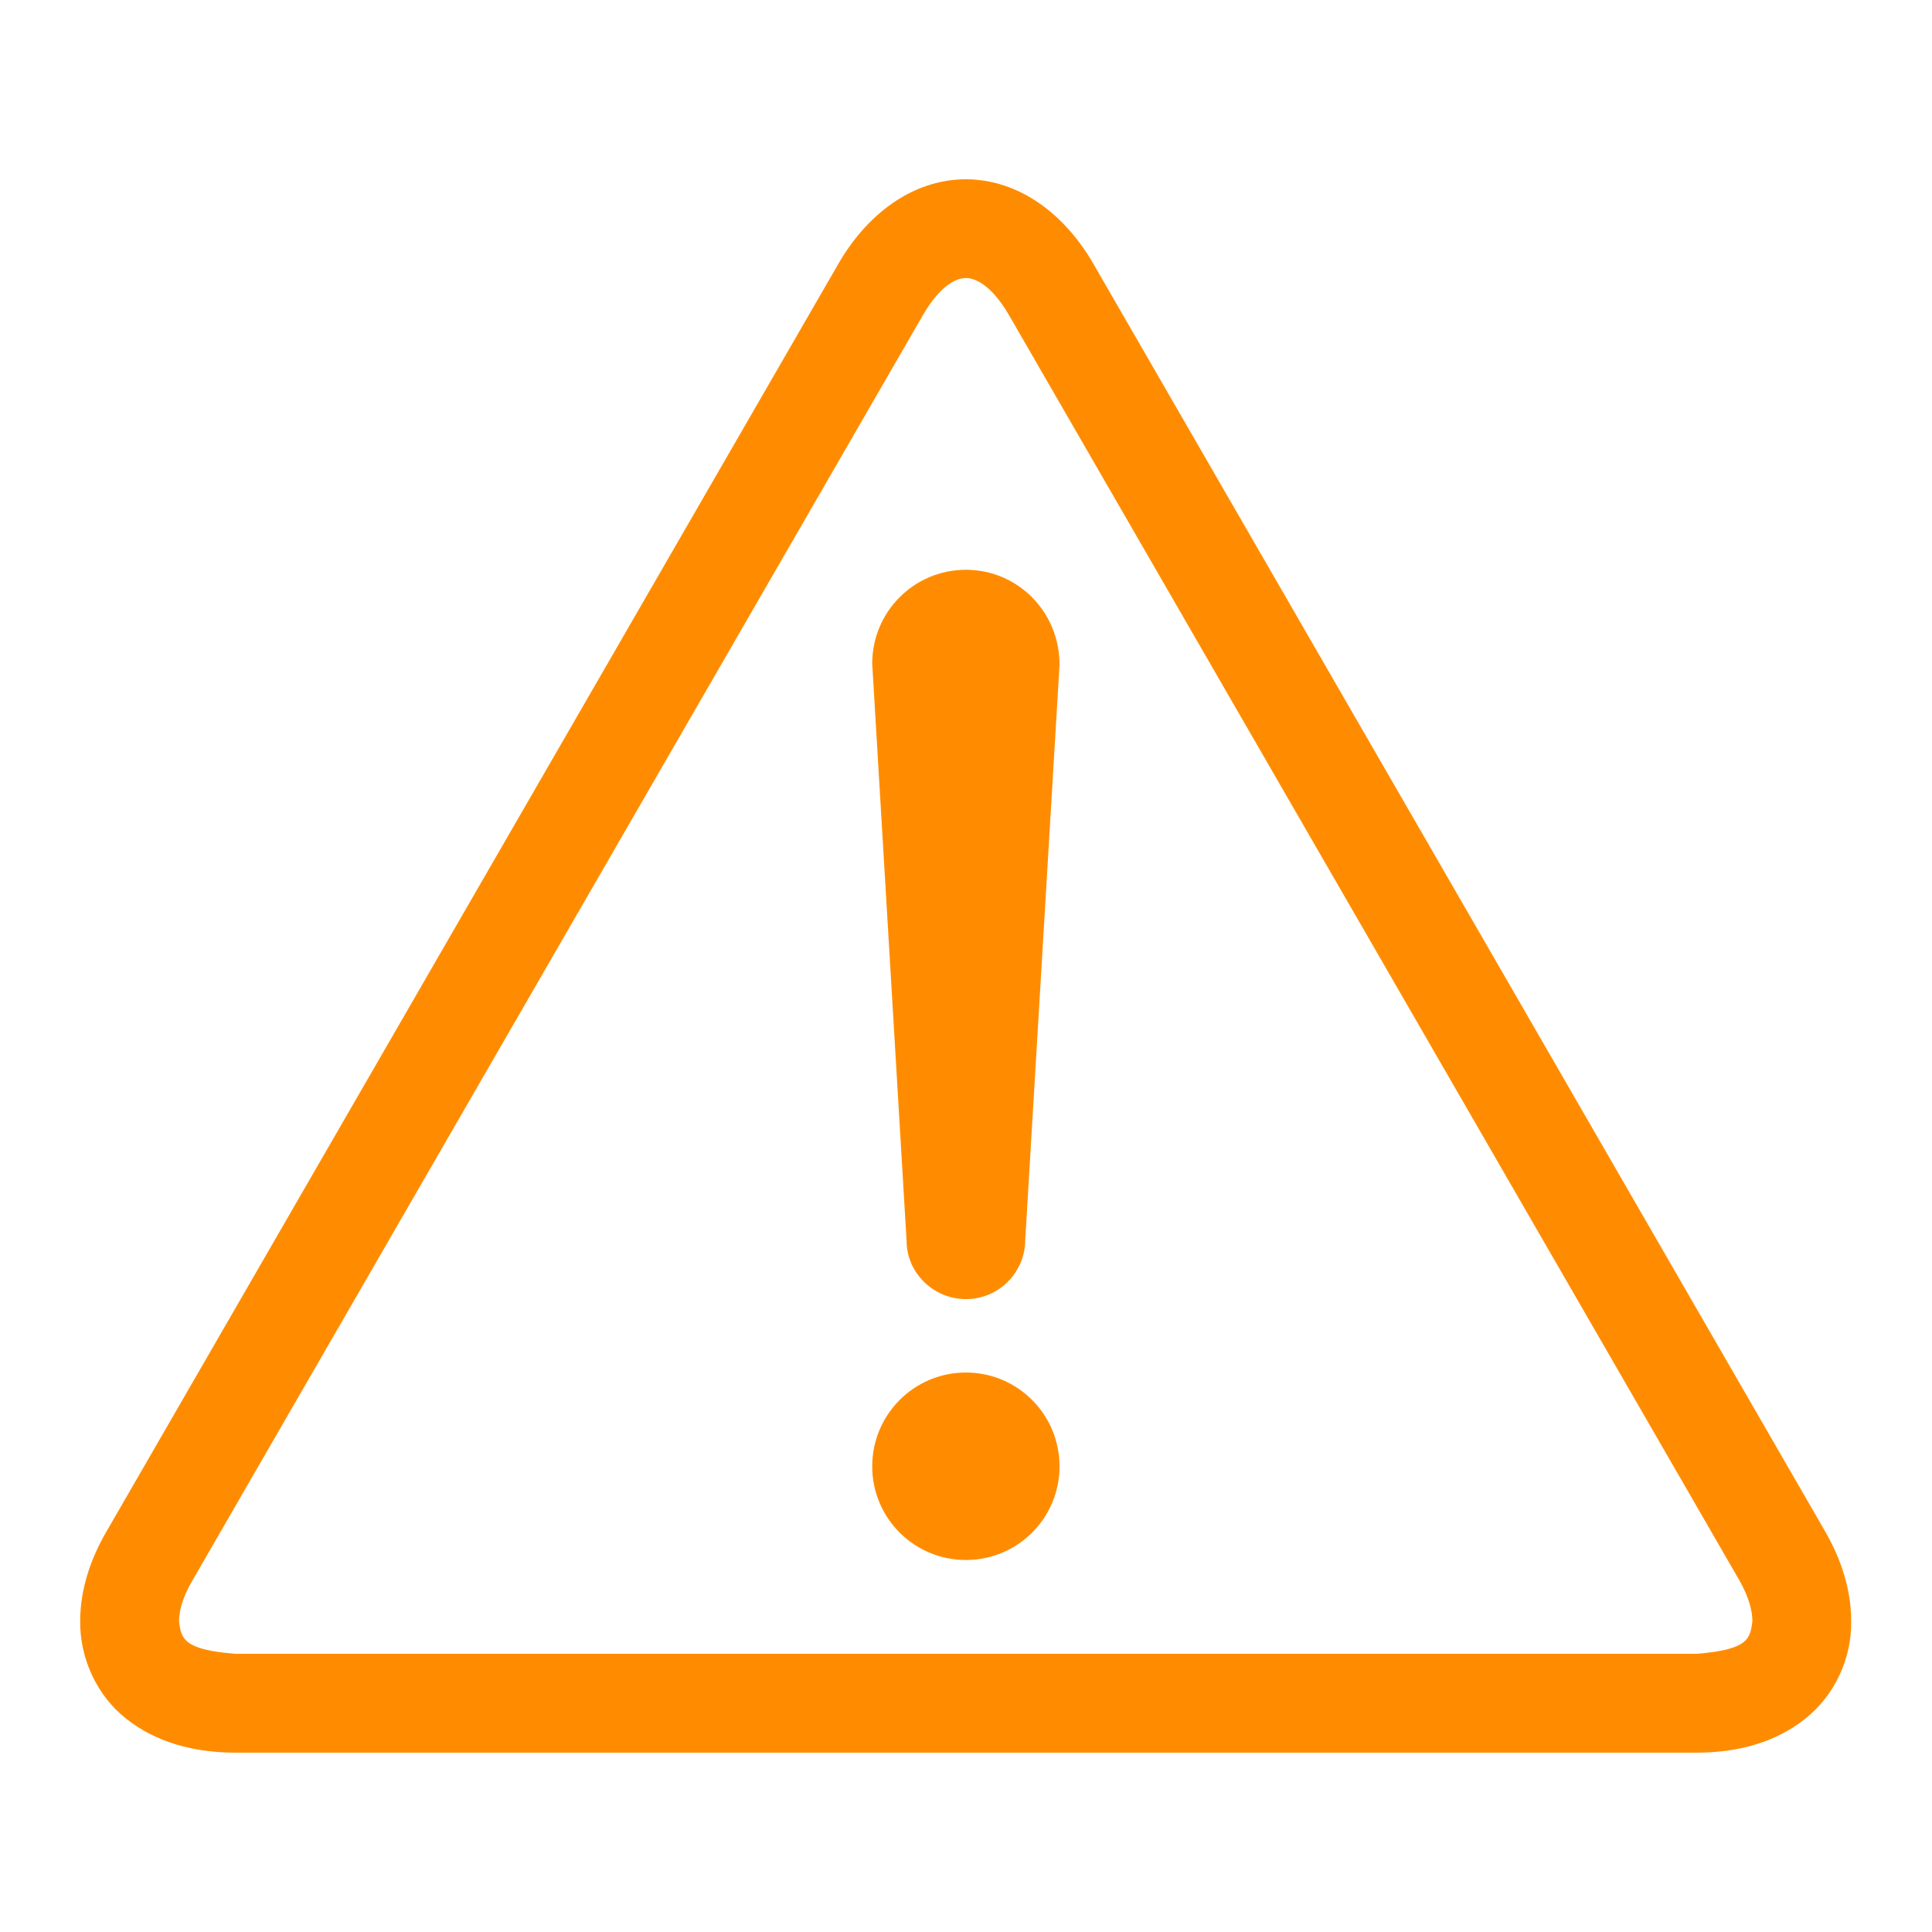 <svg viewBox="0 0 24 24" xmlns="http://www.w3.org/2000/svg">
  <path d="M21.077, 20.544l-18.155, -0c-0.647, -0.051 -0.672, -0.189 -0.698, -0.407c0, -0.114 0.039, -0.288 0.166, -0.503l9.081, -15.73c0.229, -0.388 0.428, -0.45 0.527, -0.45c0.1, -0 0.3, 0.062 0.53, 0.45l9.077, 15.724c0.126, 0.219 0.164, 0.395 0.164, 0.509c-0.026, 0.218 -0.05, 0.356 -0.692, 0.407m1.59, -1.53l-9.076, -15.722c-0.354, -0.623 -0.923, -1.063 -1.593, -1.065c-0.67, 0.002 -1.238, 0.442 -1.592, 1.065l-9.077, 15.722c-0.213, 0.363 -0.333, 0.745 -0.333, 1.123c-0.005, 0.464 0.207, 0.928 0.575, 1.216c0.367, 0.29 0.837, 0.419 1.351, 0.419l18.155, -0c0.513, -0 0.984, -0.129 1.347, -0.421c0.366, -0.287 0.58, -0.75 0.572, -1.214c0, -0.378 -0.117, -0.758 -0.329, -1.123" style="fill: rgb(255, 140, 0);"/>
  <path d="M11.999, 17.05c-0.643, -0 -1.164, 0.521 -1.164, 1.166c0, 0.643 0.521, 1.163 1.164, 1.163c0.642, -0 1.163, -0.52 1.163, -1.163c0, -0.645 -0.521, -1.166 -1.163, -1.166Zm0, -9.972c-0.644, 0 -1.164, 0.521 -1.164, 1.166l0.427, 7.171c0, 0.392 0.33, 0.723 0.737, 0.723c0.407, 0 0.737, -0.331 0.737, -0.737l0.426, -7.143c0, -0.659 -0.52, -1.18 -1.163, -1.18Z" style="fill: rgb(255, 140, 0);"/>
</svg>
